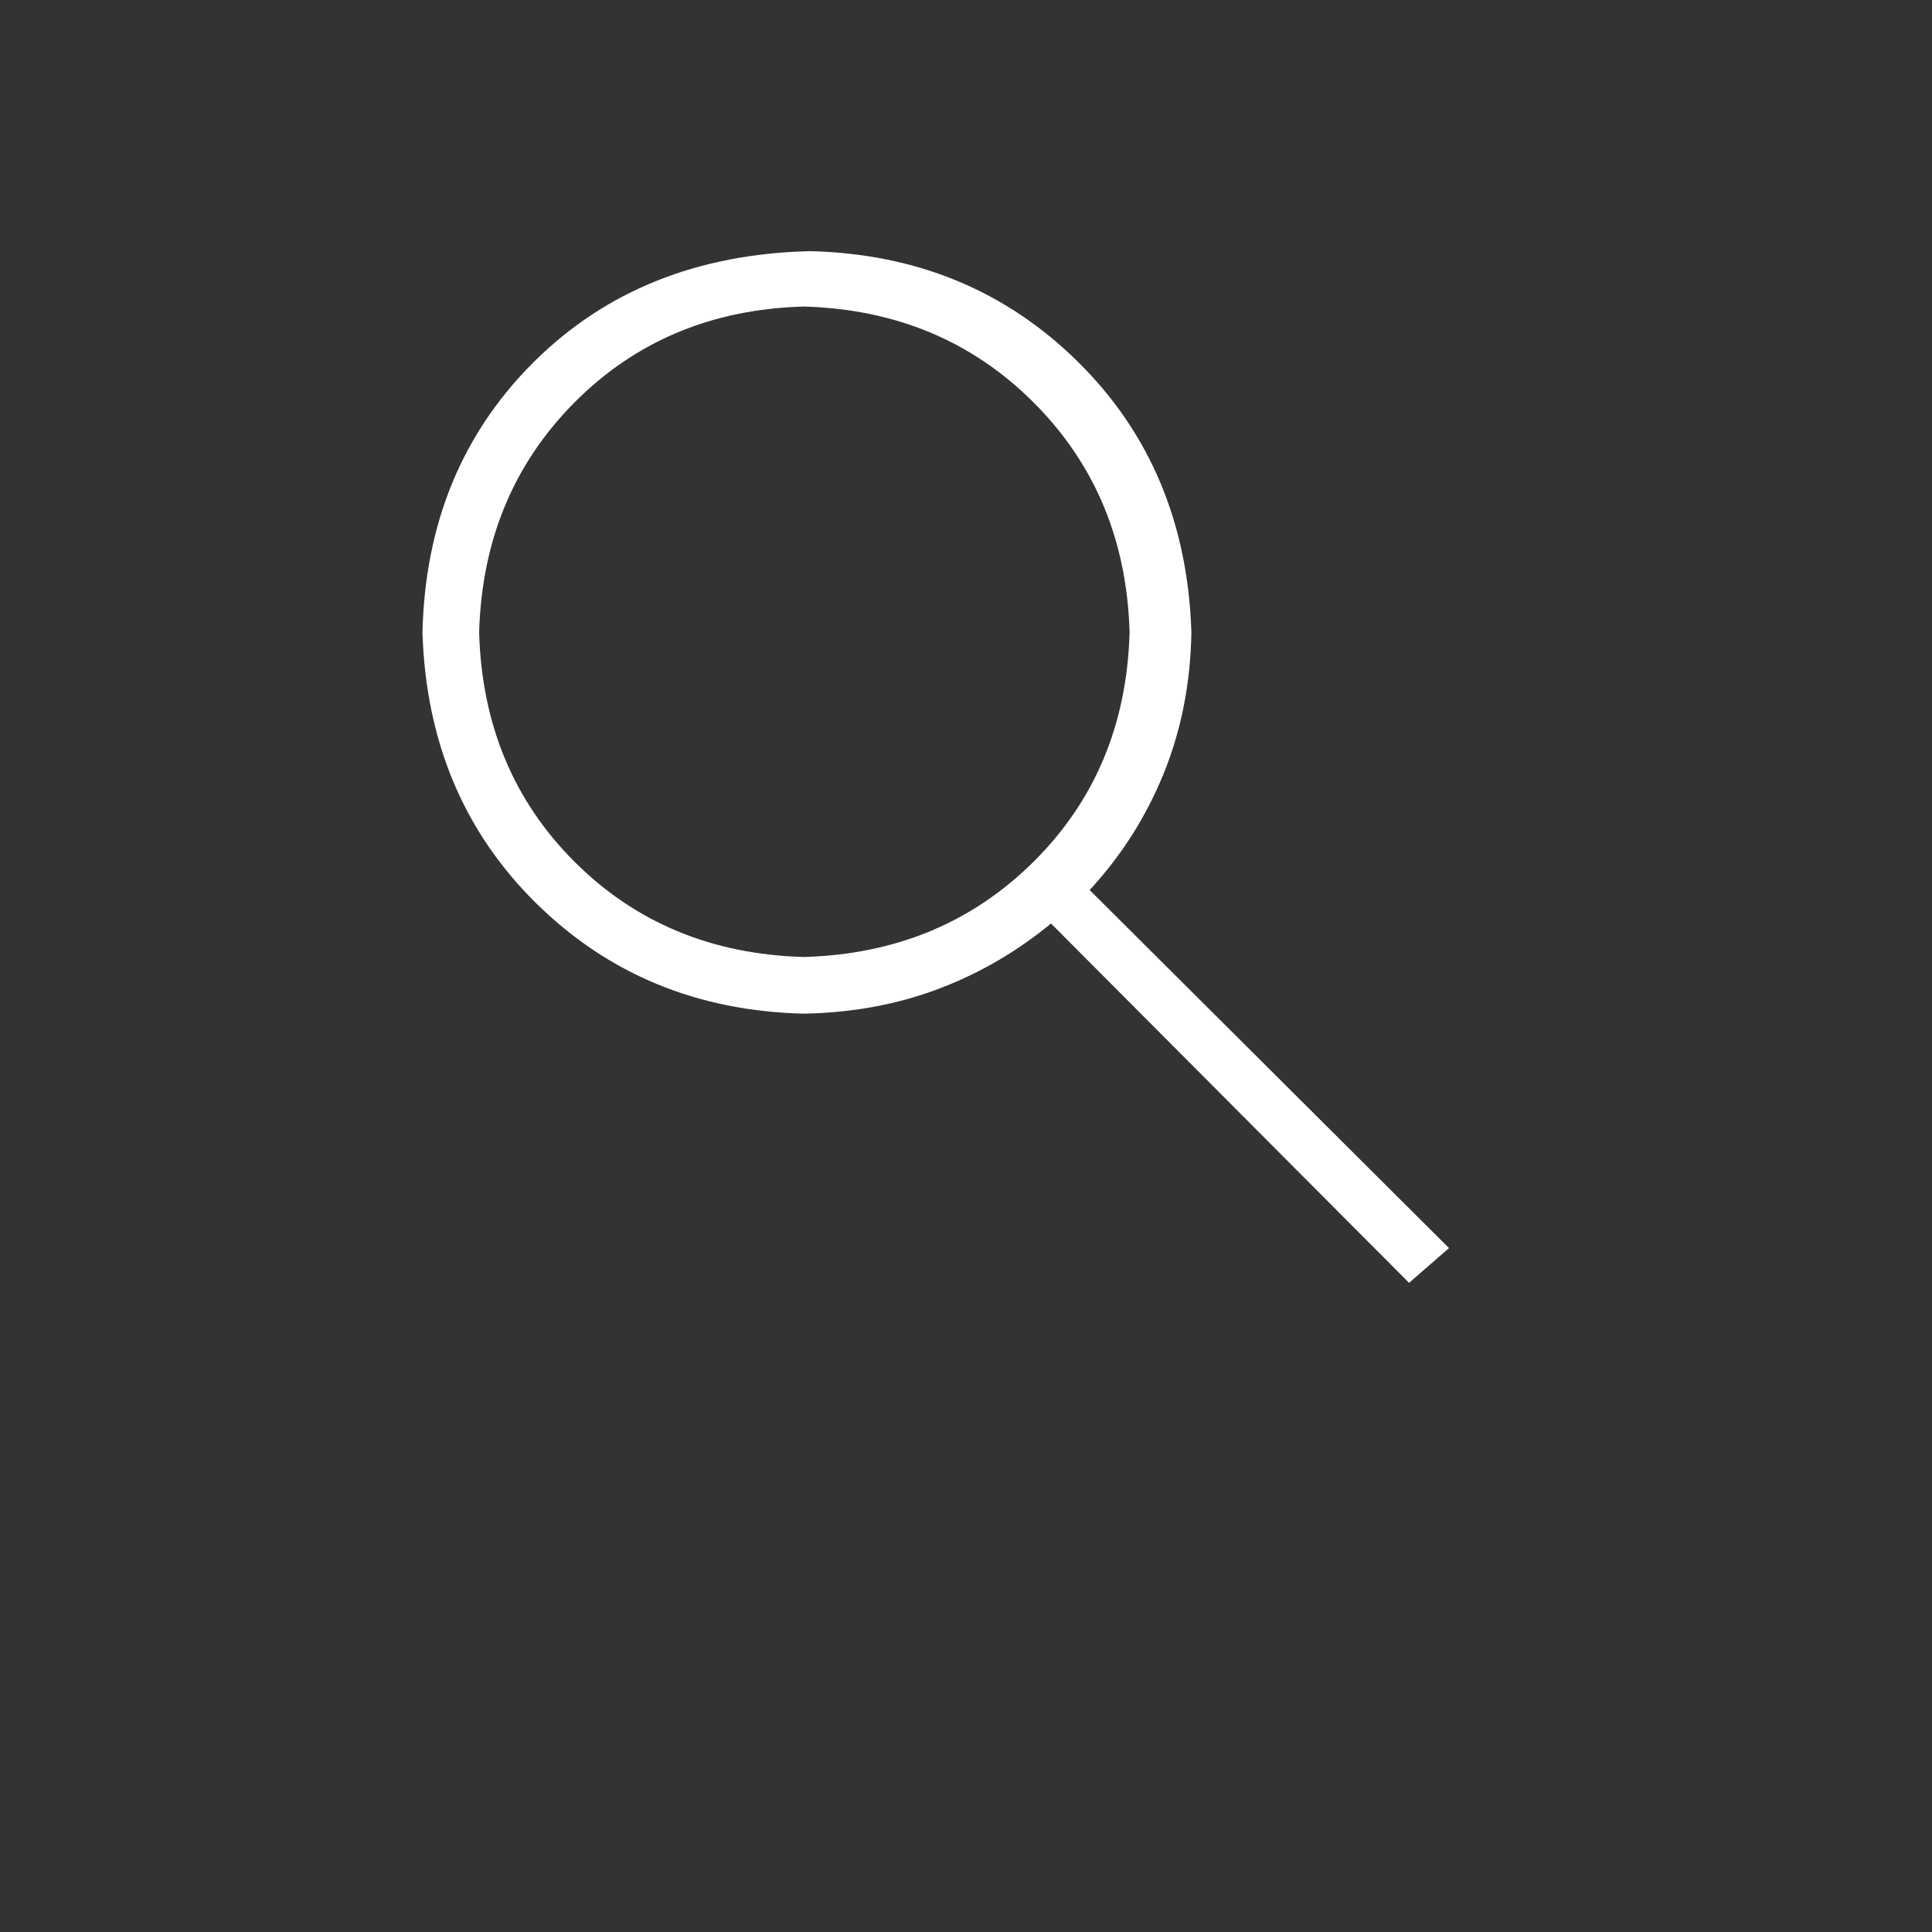 <svg viewBox='-250 -1100 1500 1500' xmlns='http://www.w3.org/2000/svg'><rect x="-250" y="-1100" width="1500" height="1500" fill="#333333" stroke="none"/><path fill='white' transform='scale(1,-1)' d='M875 131l-279 278q37 40 57.5 90.5t21.5 109.5q-4 127 -88 210t-208 86q-131 -3 -214.5 -86t-86.5 -210q4 -127 88 -210t208 -86q56 1 104 19t88 51l278 -279zM374 357q-107 3 -178 74t-74 178q3 107 74 178.5t178 74.5q107 -3 178.5 -74.5t74.5 -178.5 q-3 -107 -74.5 -178t-178.5 -74z' /></svg>